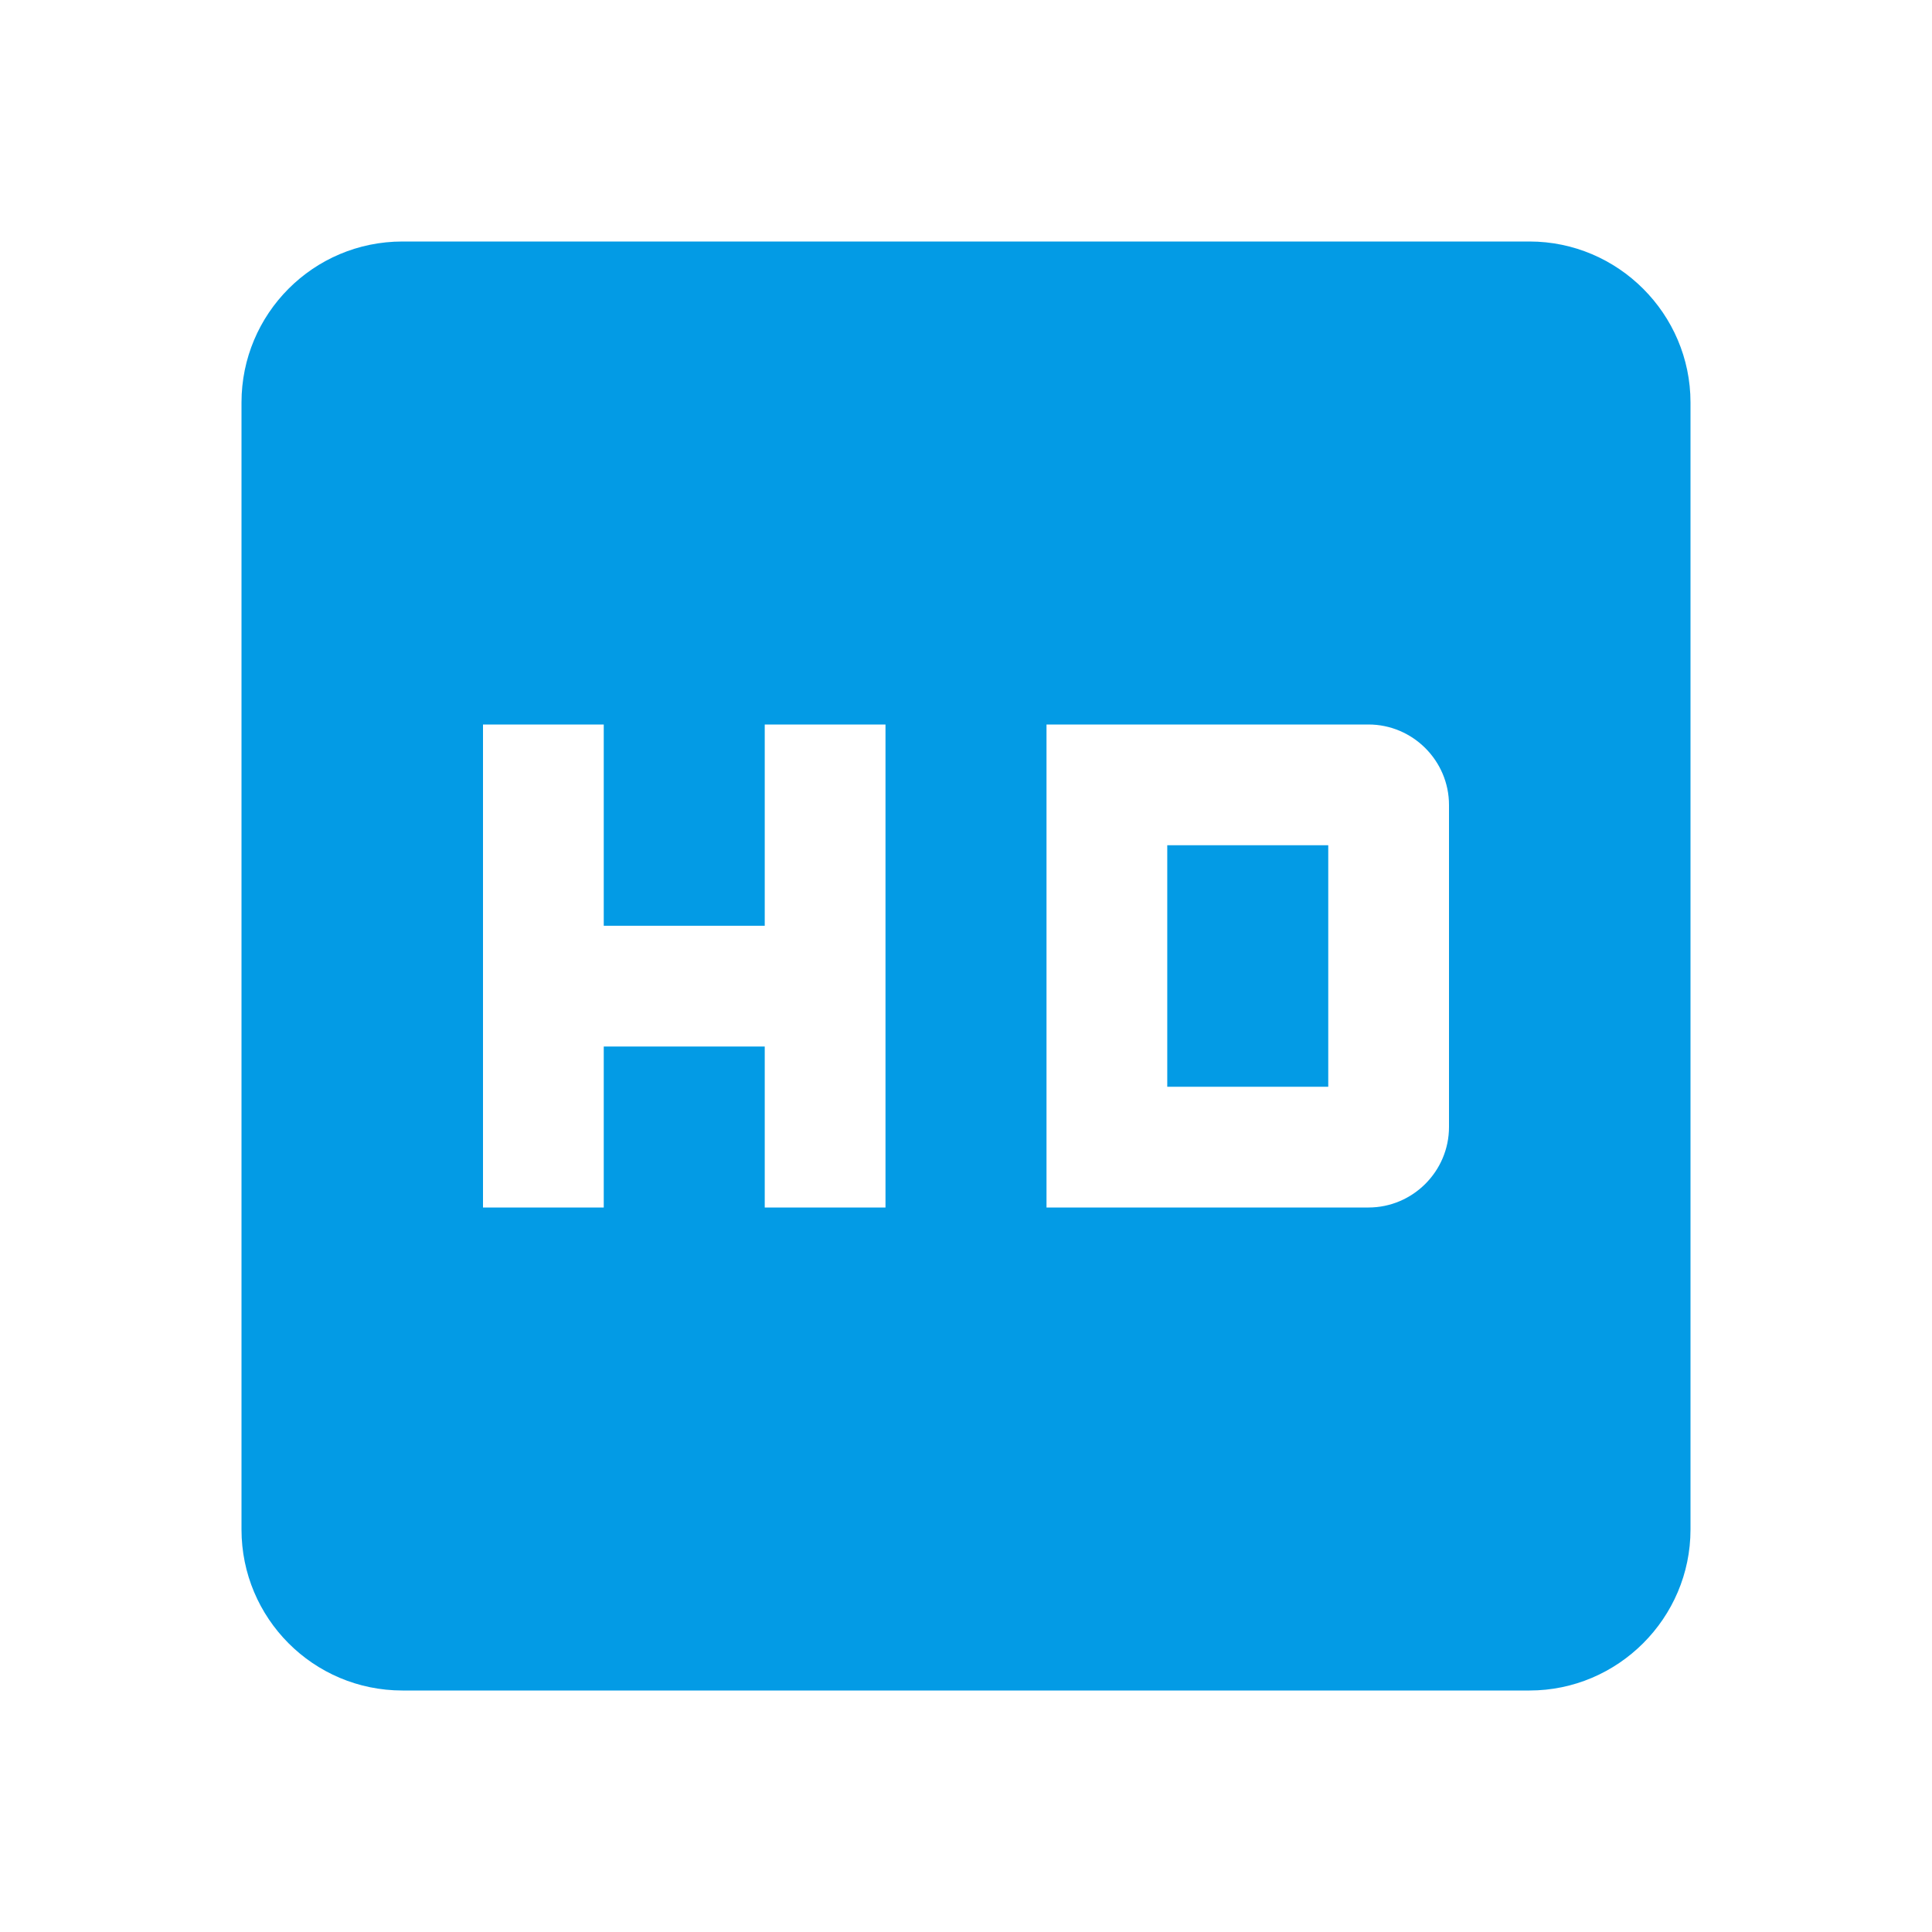 <svg version="1.1" xmlns="http://www.w3.org/2000/svg" xmlns:xlink="http://www.w3.org/1999/xlink" viewBox="0,0,1024,1024">
	<!-- Color names: teamapps-color-1 -->
	<desc>hd icon - Licensed under Apache License v2.0 (http://www.apache.org/licenses/LICENSE-2.0) - Created with Iconfu.com - Derivative work of Material icons (Copyright Google Inc.)</desc>
	<g fill="none" fill-rule="nonzero" style="mix-blend-mode: normal">
		<g color="#039be5" class="teamapps-color-1">
			<path d="M896,213.33v597.34c0,46.93 -38.4,85.33 -85.33,85.33h-597.34c-47.36,0 -85.33,-38.4 -85.33,-85.33v-597.34c0,-46.93 37.97,-85.33 85.33,-85.33h597.34c46.93,0 85.33,38.4 85.33,85.33zM554.67,640h170.66c23.47,0 42.67,-19.2 42.67,-42.67v-170.66c0,-23.47 -19.2,-42.67 -42.67,-42.67h-170.66zM469.33,384h-64v106.67h-85.33v-106.67h-64v256h64v-85.33h85.33v85.33h64zM618.67,448h85.33v128h-85.33z" fill="currentColor"/>
		</g>
	</g>
</svg>
